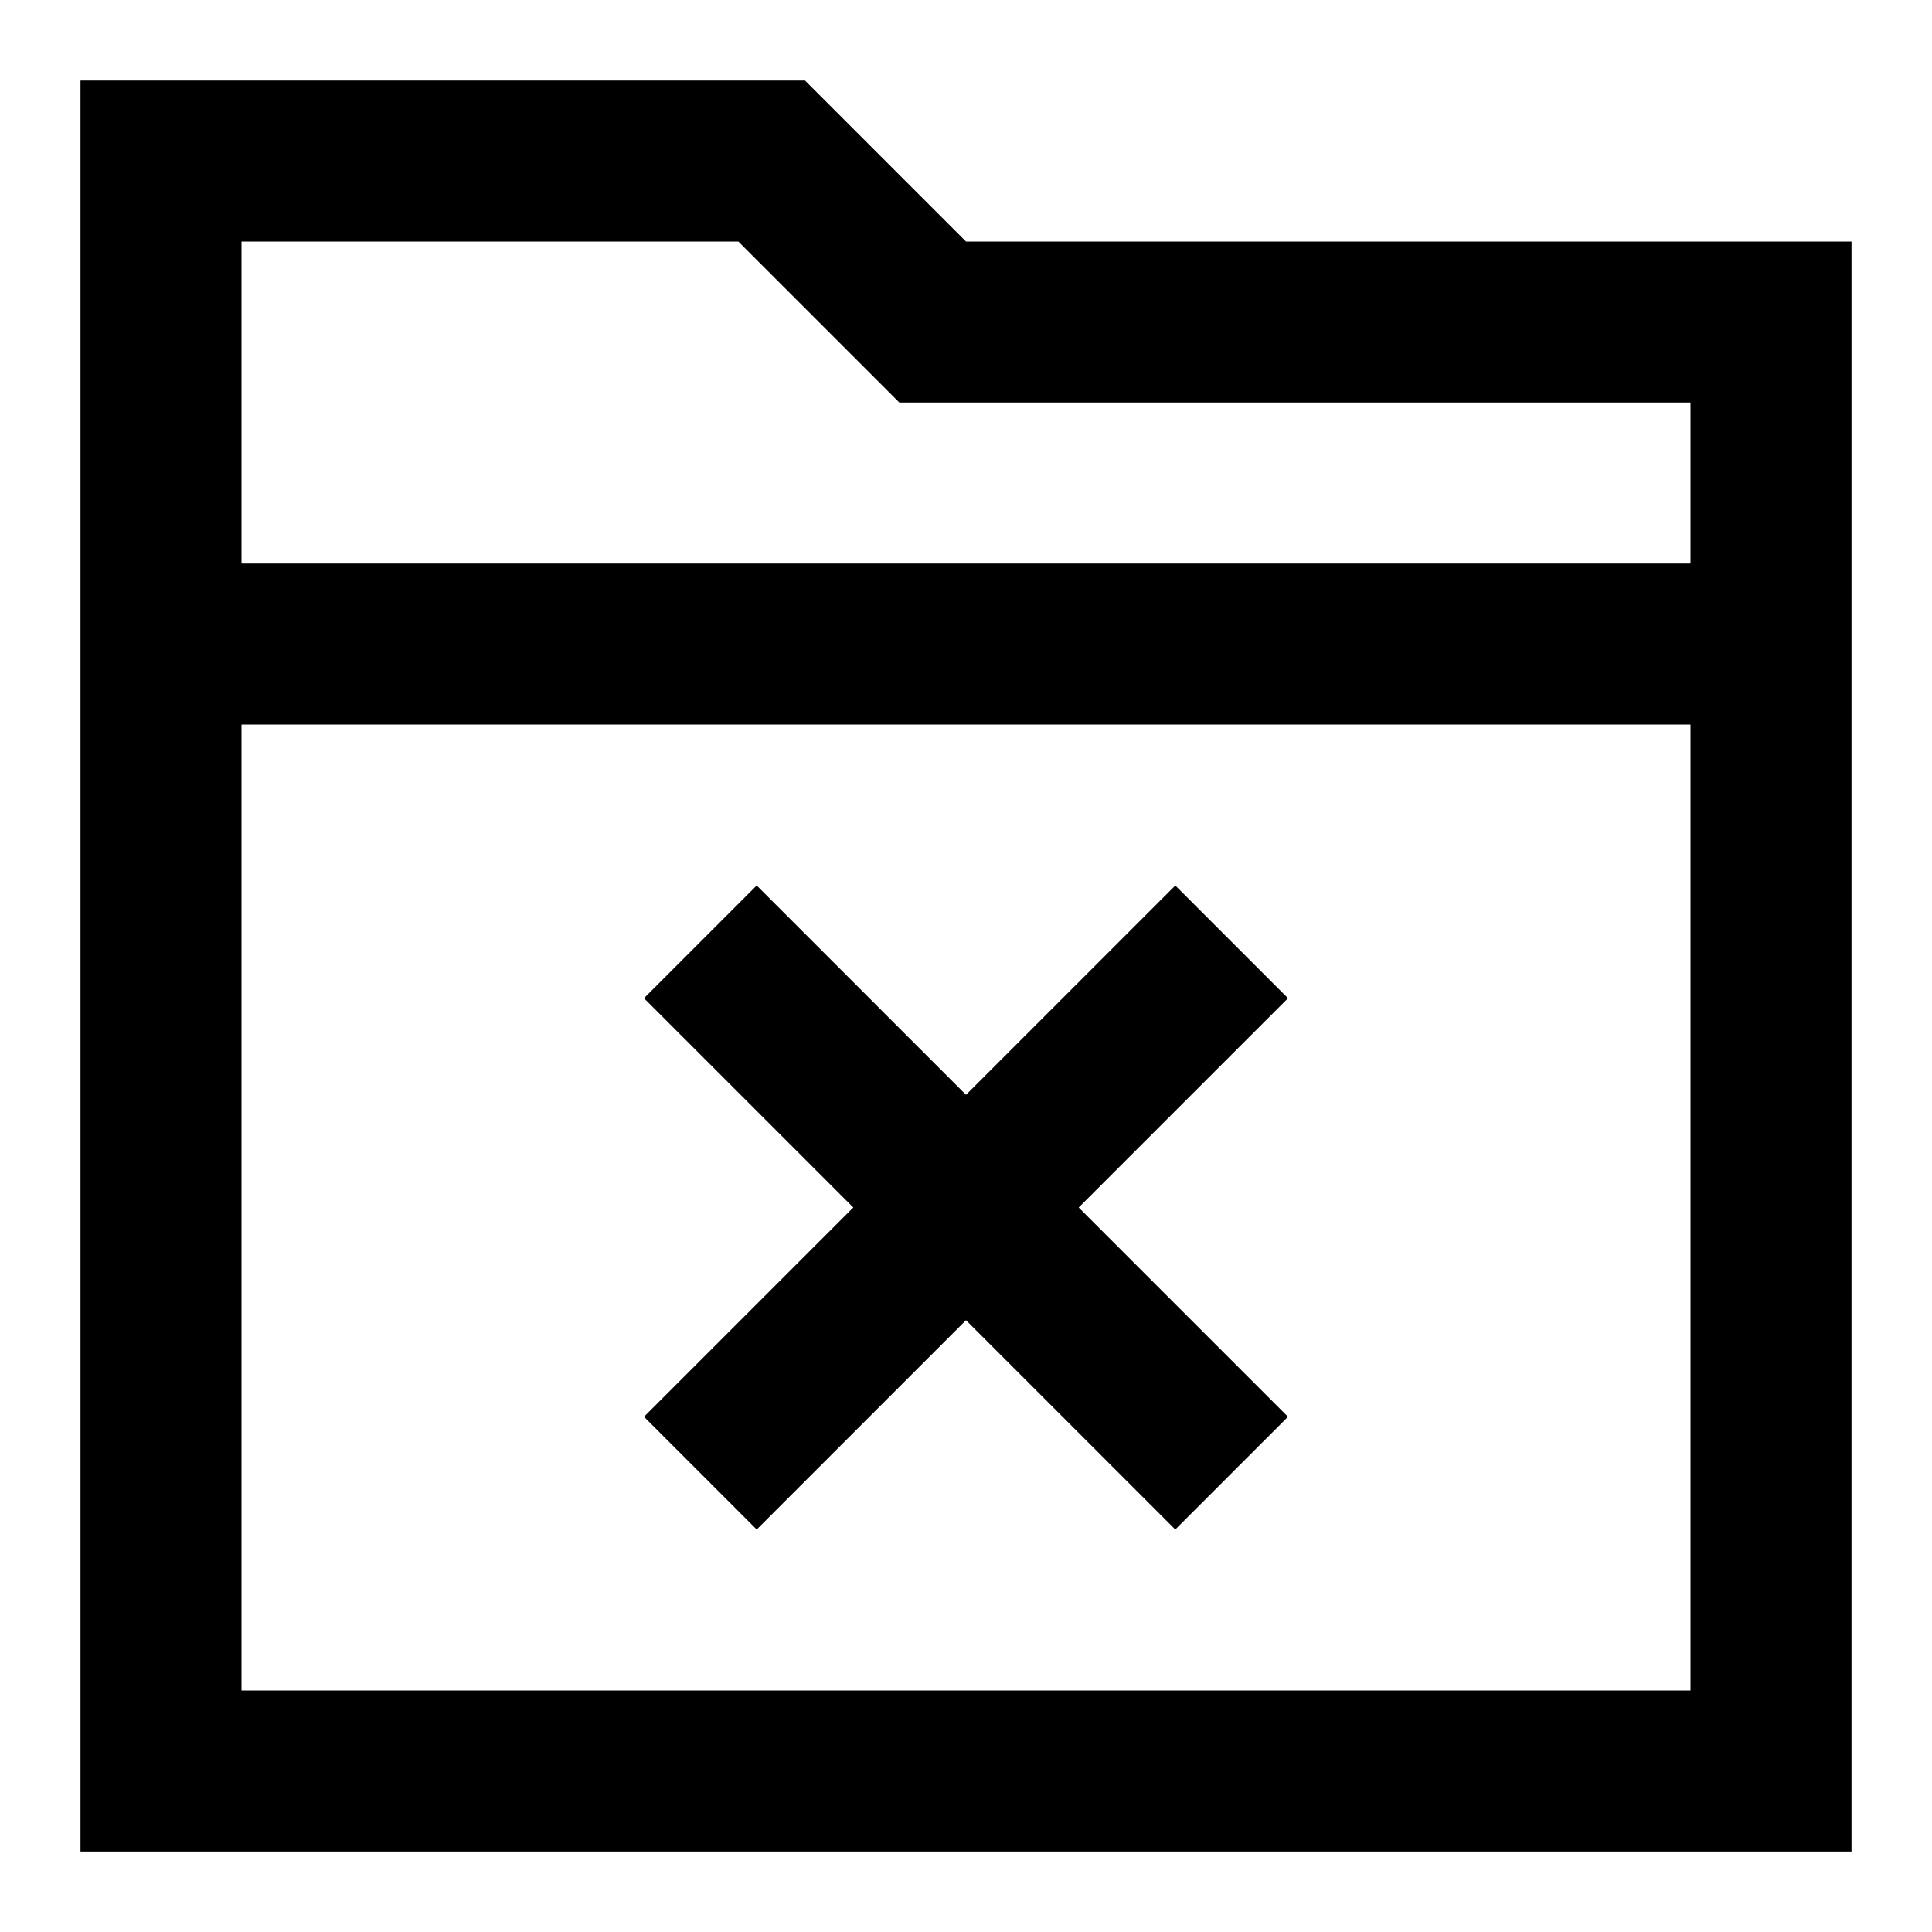 <svg xmlns="http://www.w3.org/2000/svg" width="24" height="24" viewBox="0 0 24 24"><path d="M12 3l-2-2H1v22h22V3H12zm9 18H3V9h18v12zm0-14H3V3h6.172l2 2H21v2zM9.4 19l2.6-2.6 2.6 2.6 1.4-1.4-2.6-2.6 2.6-2.6-1.4-1.4-2.6 2.6L9.4 11 8 12.4l2.6 2.6L8 17.6 9.4 19z"/></svg>